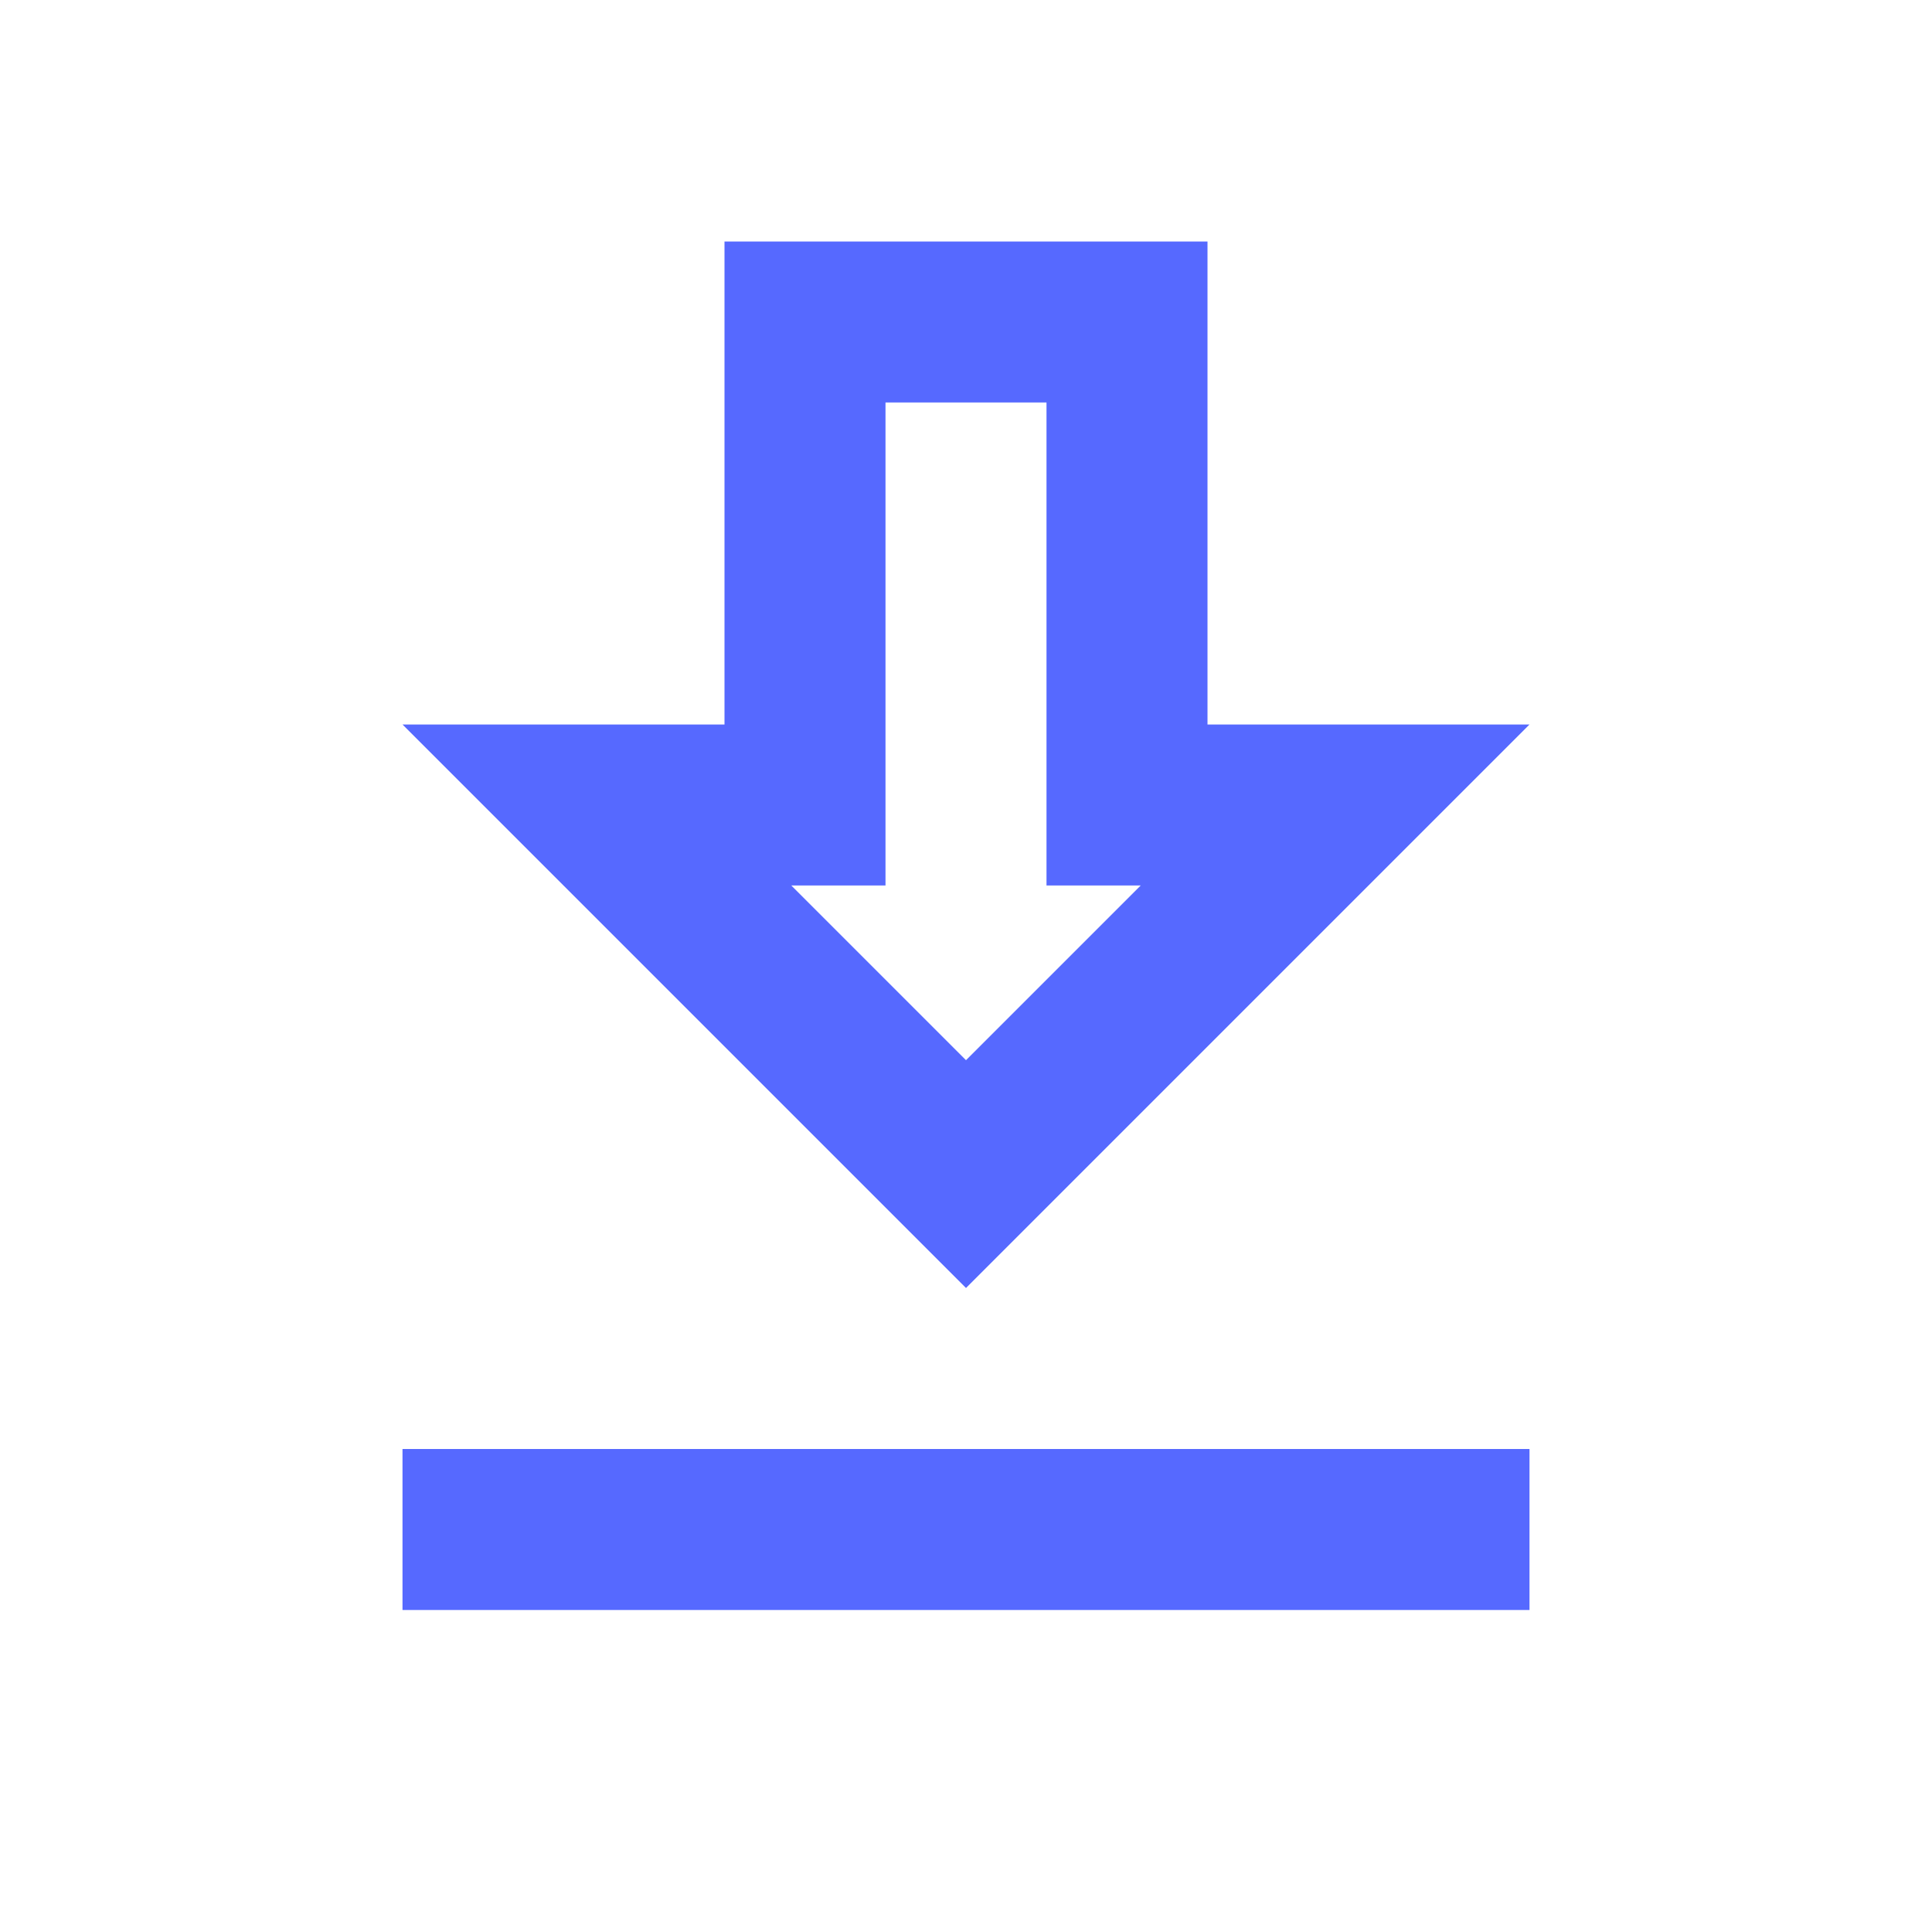 <svg width="24" height="24" viewBox="0 0 24 24" fill="none" xmlns="http://www.w3.org/2000/svg">
<g clip-path="url(#clip0_32_783)">
<path d="M19 9H15V3H9V9H5L12 16L19 9ZM11 11V5H13V11H14.17L12 13.17L9.83 11H11ZM5 18H19V20H5V18Z" fill="#5669FF"/>
</g>
<defs>
<clipPath id="clip0_32_783">
<rect width="24" height="24" fill="white"/>
</clipPath>
</defs>
</svg>
